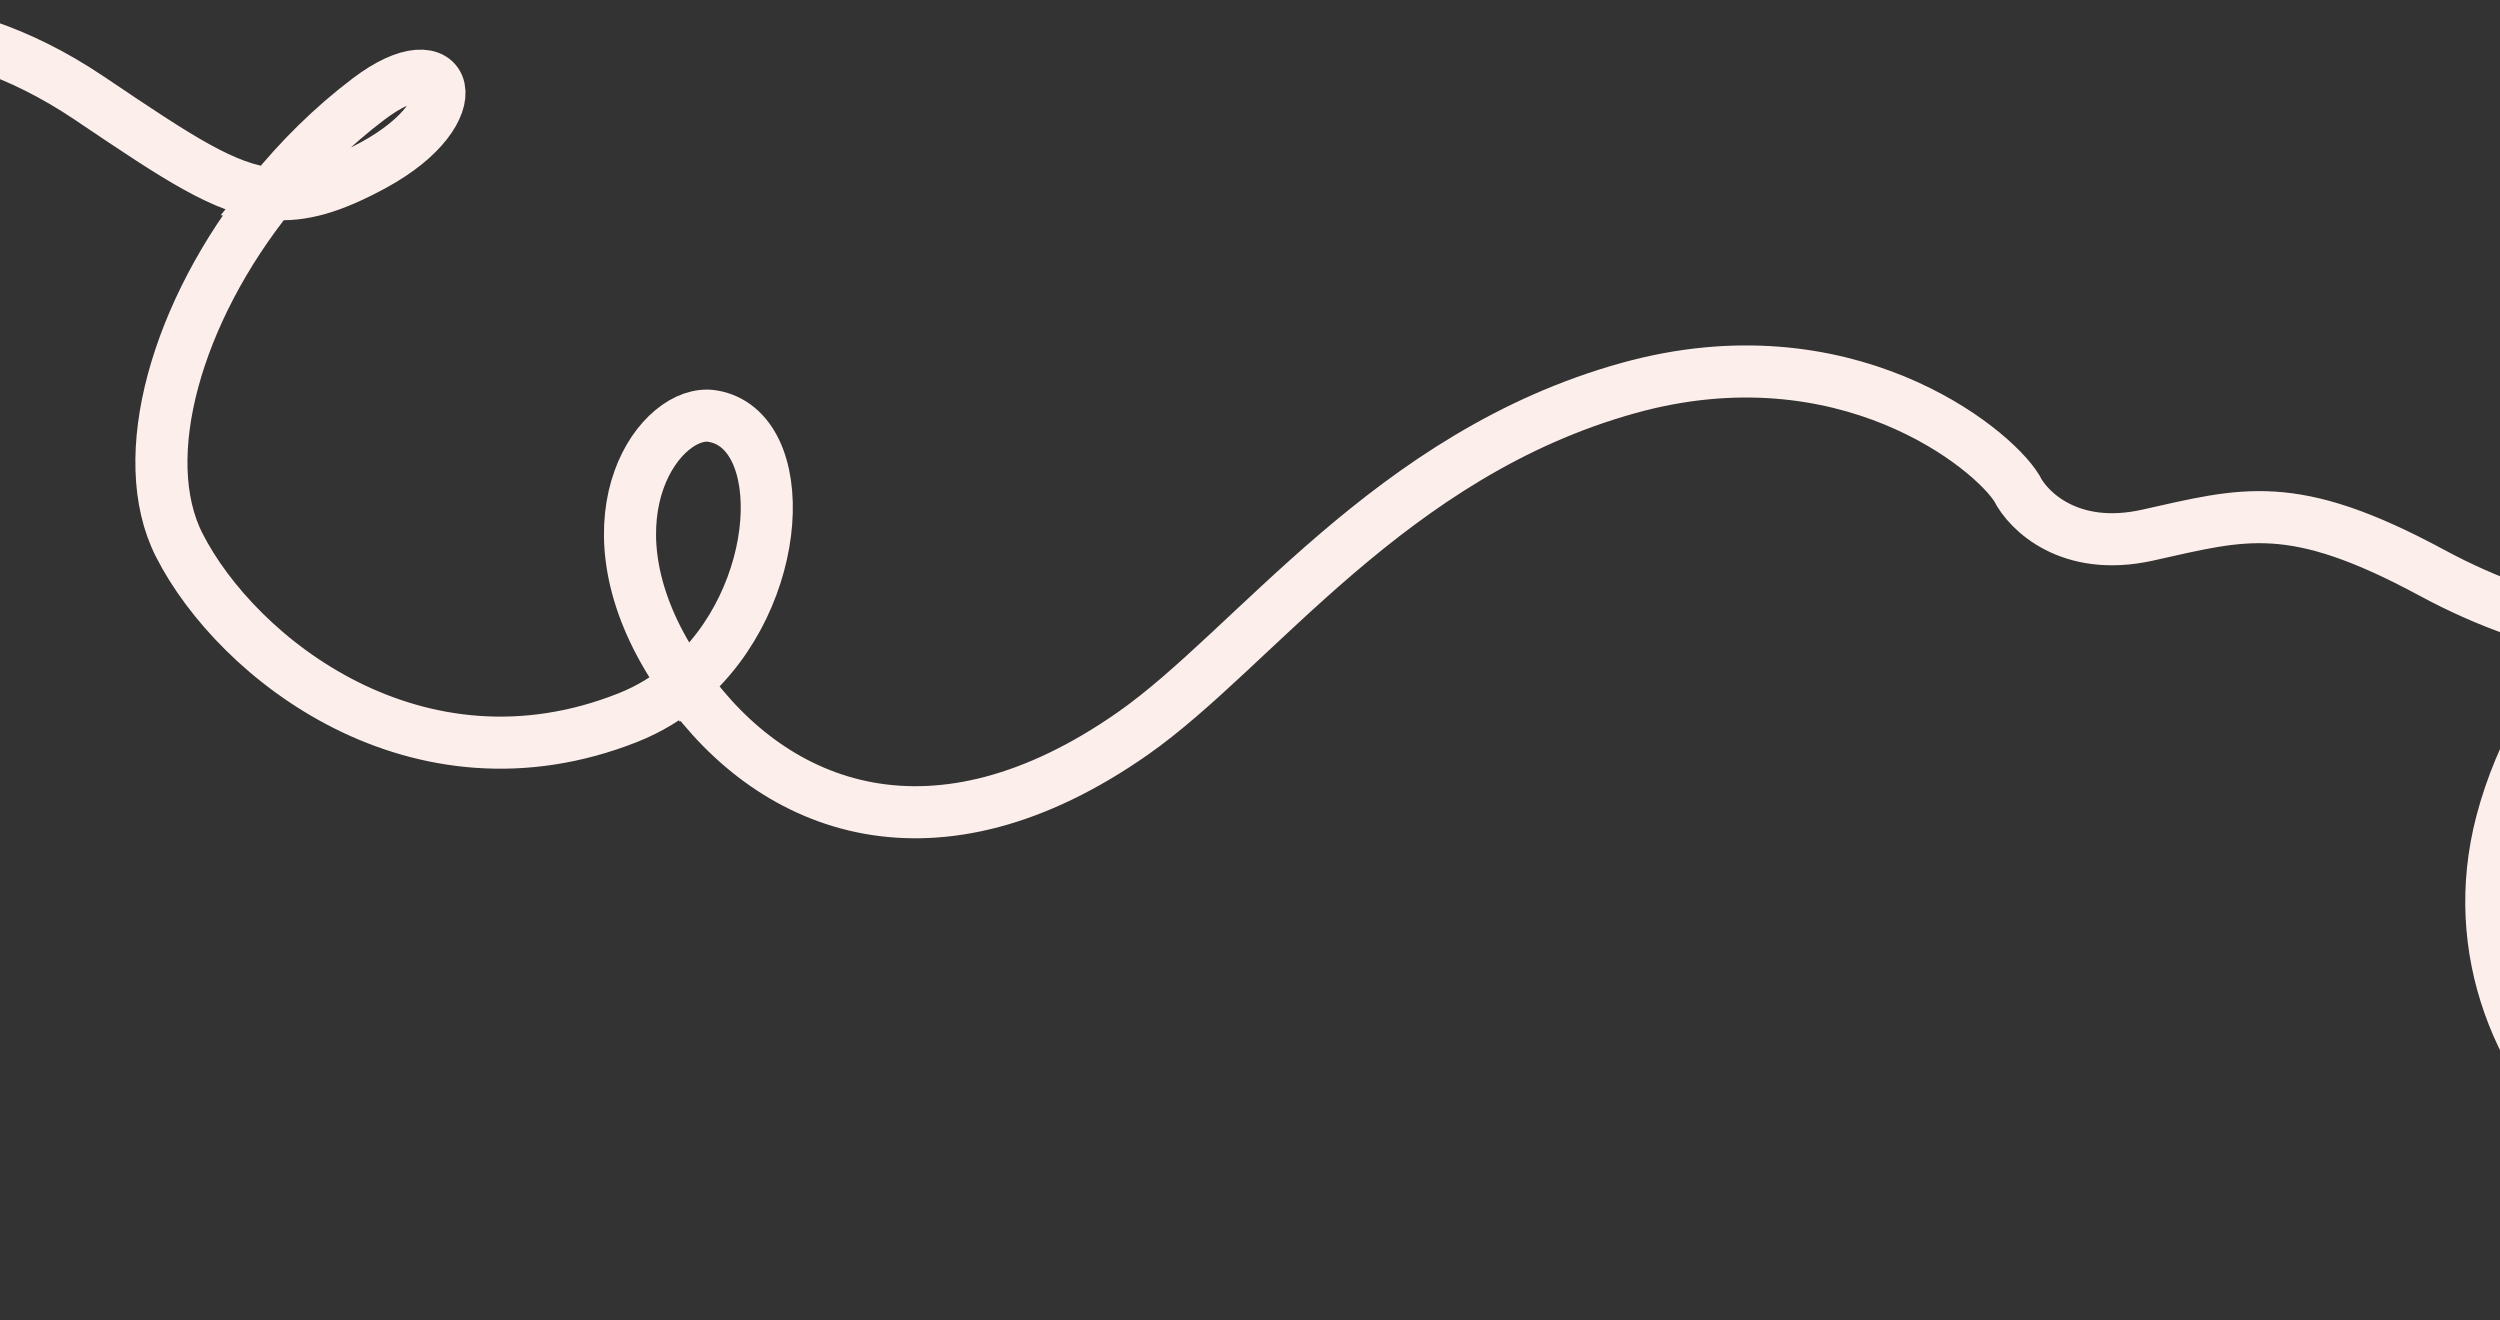 <svg width="1920" height="1014" viewBox="0 0 1920 1014" fill="none" xmlns="http://www.w3.org/2000/svg">
<rect x="0" y="0" width="1920" height="1014" fill="#333333" stroke="none"/>
<path d="M-159 28.877C-133.898 21.109 -42.353 0.711 68.525 75.321L70.973 76.968C136.409 121.004 172.807 145.497 208.484 148.772M208.484 148.772C232.156 150.944 255.511 143.775 286.82 126.776C363.981 84.881 345.294 28.863 282.985 76.106C255.052 97.284 229.997 122.078 208.484 148.772ZM208.484 148.772C135.621 239.184 103.404 351.391 137.71 418.745C182.146 505.985 320.602 615.19 482.256 551.117C498.738 544.584 513.26 535.594 525.856 524.927M525.856 524.927C603.602 459.087 607.955 329.388 547.104 319.551C508.283 313.276 447.014 394.41 512.99 505.123C517.043 511.924 521.334 518.535 525.856 524.927ZM525.856 524.927C595.108 622.828 718.444 669.369 870.03 563.305C963.519 497.891 1067.33 348.874 1250.78 297.959C1416.41 251.994 1529.58 343.607 1548.92 374.992C1557.59 392.494 1589.76 424.204 1649.14 411.032C1723.36 394.567 1760.1 381.822 1867.66 439.867C1910.28 462.87 1957.12 479.967 2001.92 485.282M2001.92 485.282C2070.17 493.378 2133.7 474.133 2170.4 406.775C2204.96 343.367 2089.57 384.924 2001.92 485.282ZM2001.92 485.282C1966.72 525.589 1935.98 575.381 1921.24 631.667C1869.77 828.096 2079.25 1004.36 2253.18 919.11C2271.12 907.103 2293.36 888.744 2314.67 866.818M2314.67 866.818C2374.22 805.552 2426.55 716.43 2357.7 660.193C2292.81 607.19 2267.82 751.746 2314.67 866.818ZM2314.67 866.818C2345.2 941.803 2406.24 1004.27 2506.63 991.386C2761.08 958.735 2777.14 772.011 2934.86 699.818C2989.12 674.983 3160.78 612.1 3330.55 733.435" stroke="#FCEFEB" stroke-width="40" stroke-linecap="round"/>
</svg>
